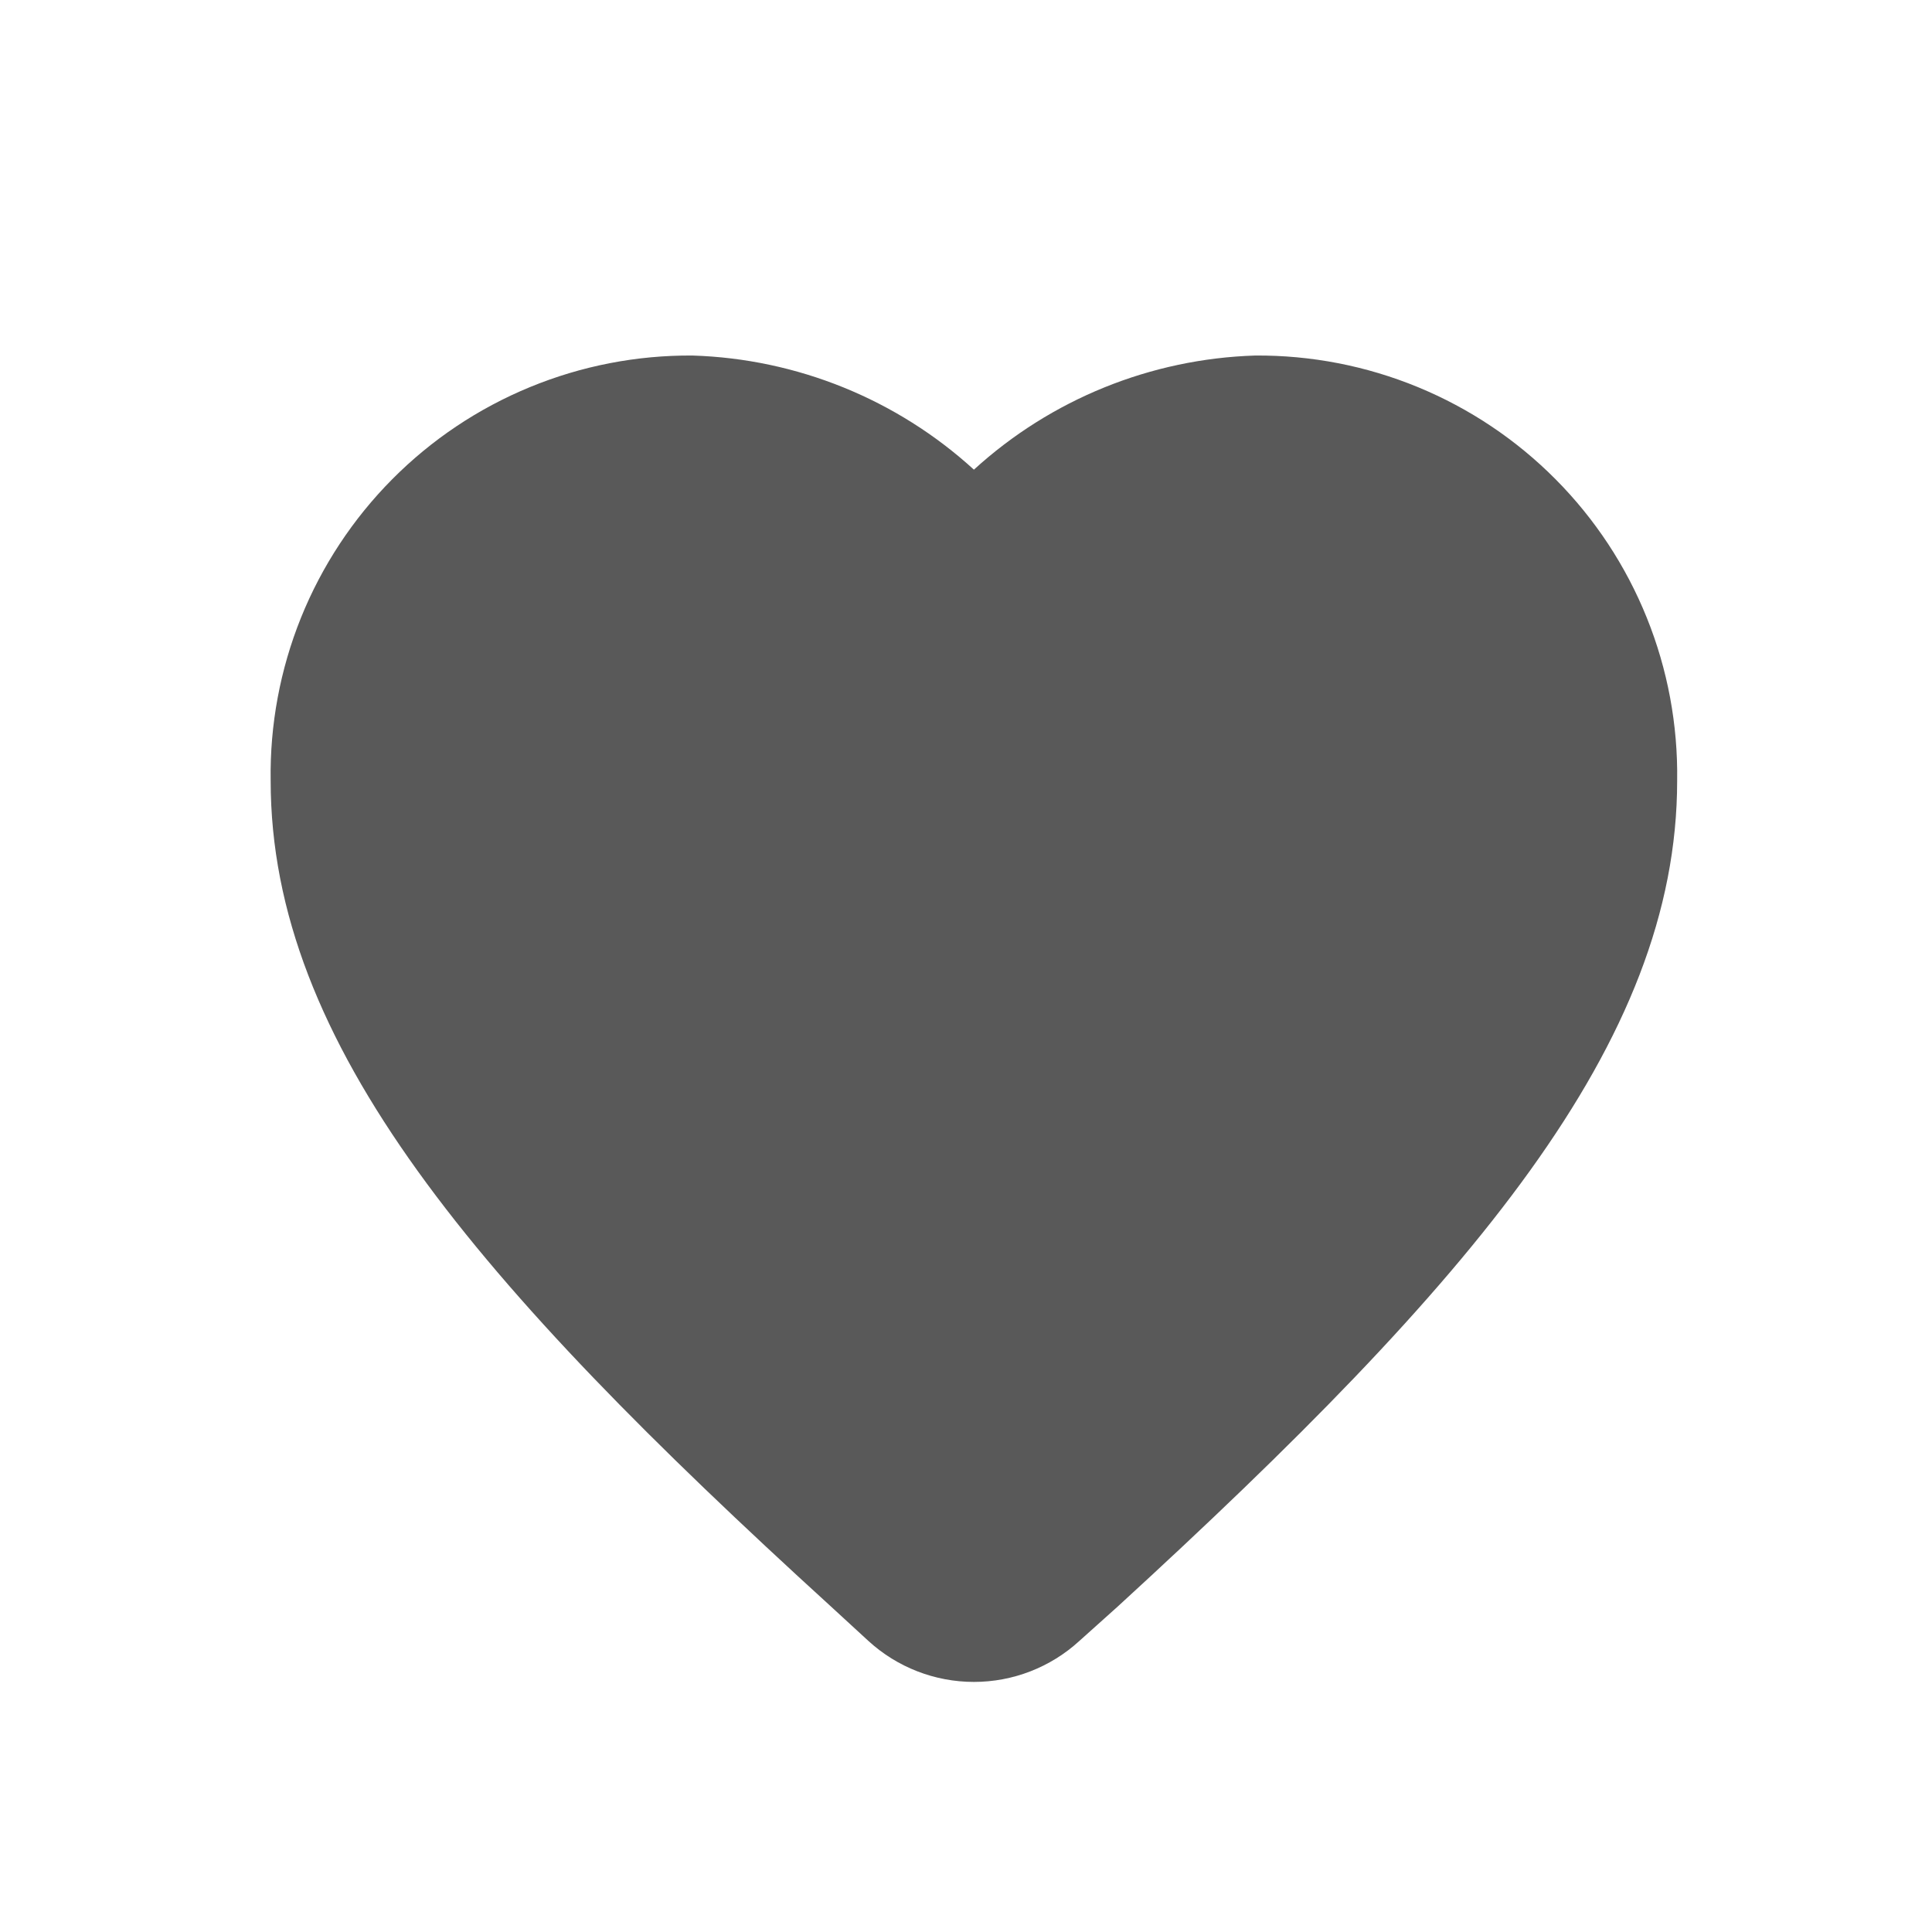 <svg width="43" height="43" viewBox="0 0 43 43" fill="none" xmlns="http://www.w3.org/2000/svg">
<path d="M27.936 7.913C25.613 7.986 23.393 8.886 21.676 10.453C19.959 8.886 17.738 7.986 15.415 7.913C14.173 7.904 12.942 8.143 11.794 8.616C10.645 9.089 9.603 9.786 8.728 10.668C7.854 11.549 7.164 12.596 6.699 13.748C6.235 14.9 6.005 16.133 6.024 17.374C6.024 23.235 10.597 28.557 18.476 35.739L19.328 36.522C19.969 37.109 20.807 37.434 21.676 37.434C22.545 37.434 23.382 37.109 24.023 36.522L24.876 35.757C32.754 28.539 37.328 23.218 37.328 17.374C37.346 16.133 37.117 14.9 36.652 13.748C36.188 12.596 35.498 11.549 34.623 10.668C33.748 9.786 32.706 9.089 31.558 8.616C30.41 8.143 29.178 7.904 27.936 7.913V7.913Z" fill="black" fill-opacity="0.65"/>
</svg>
